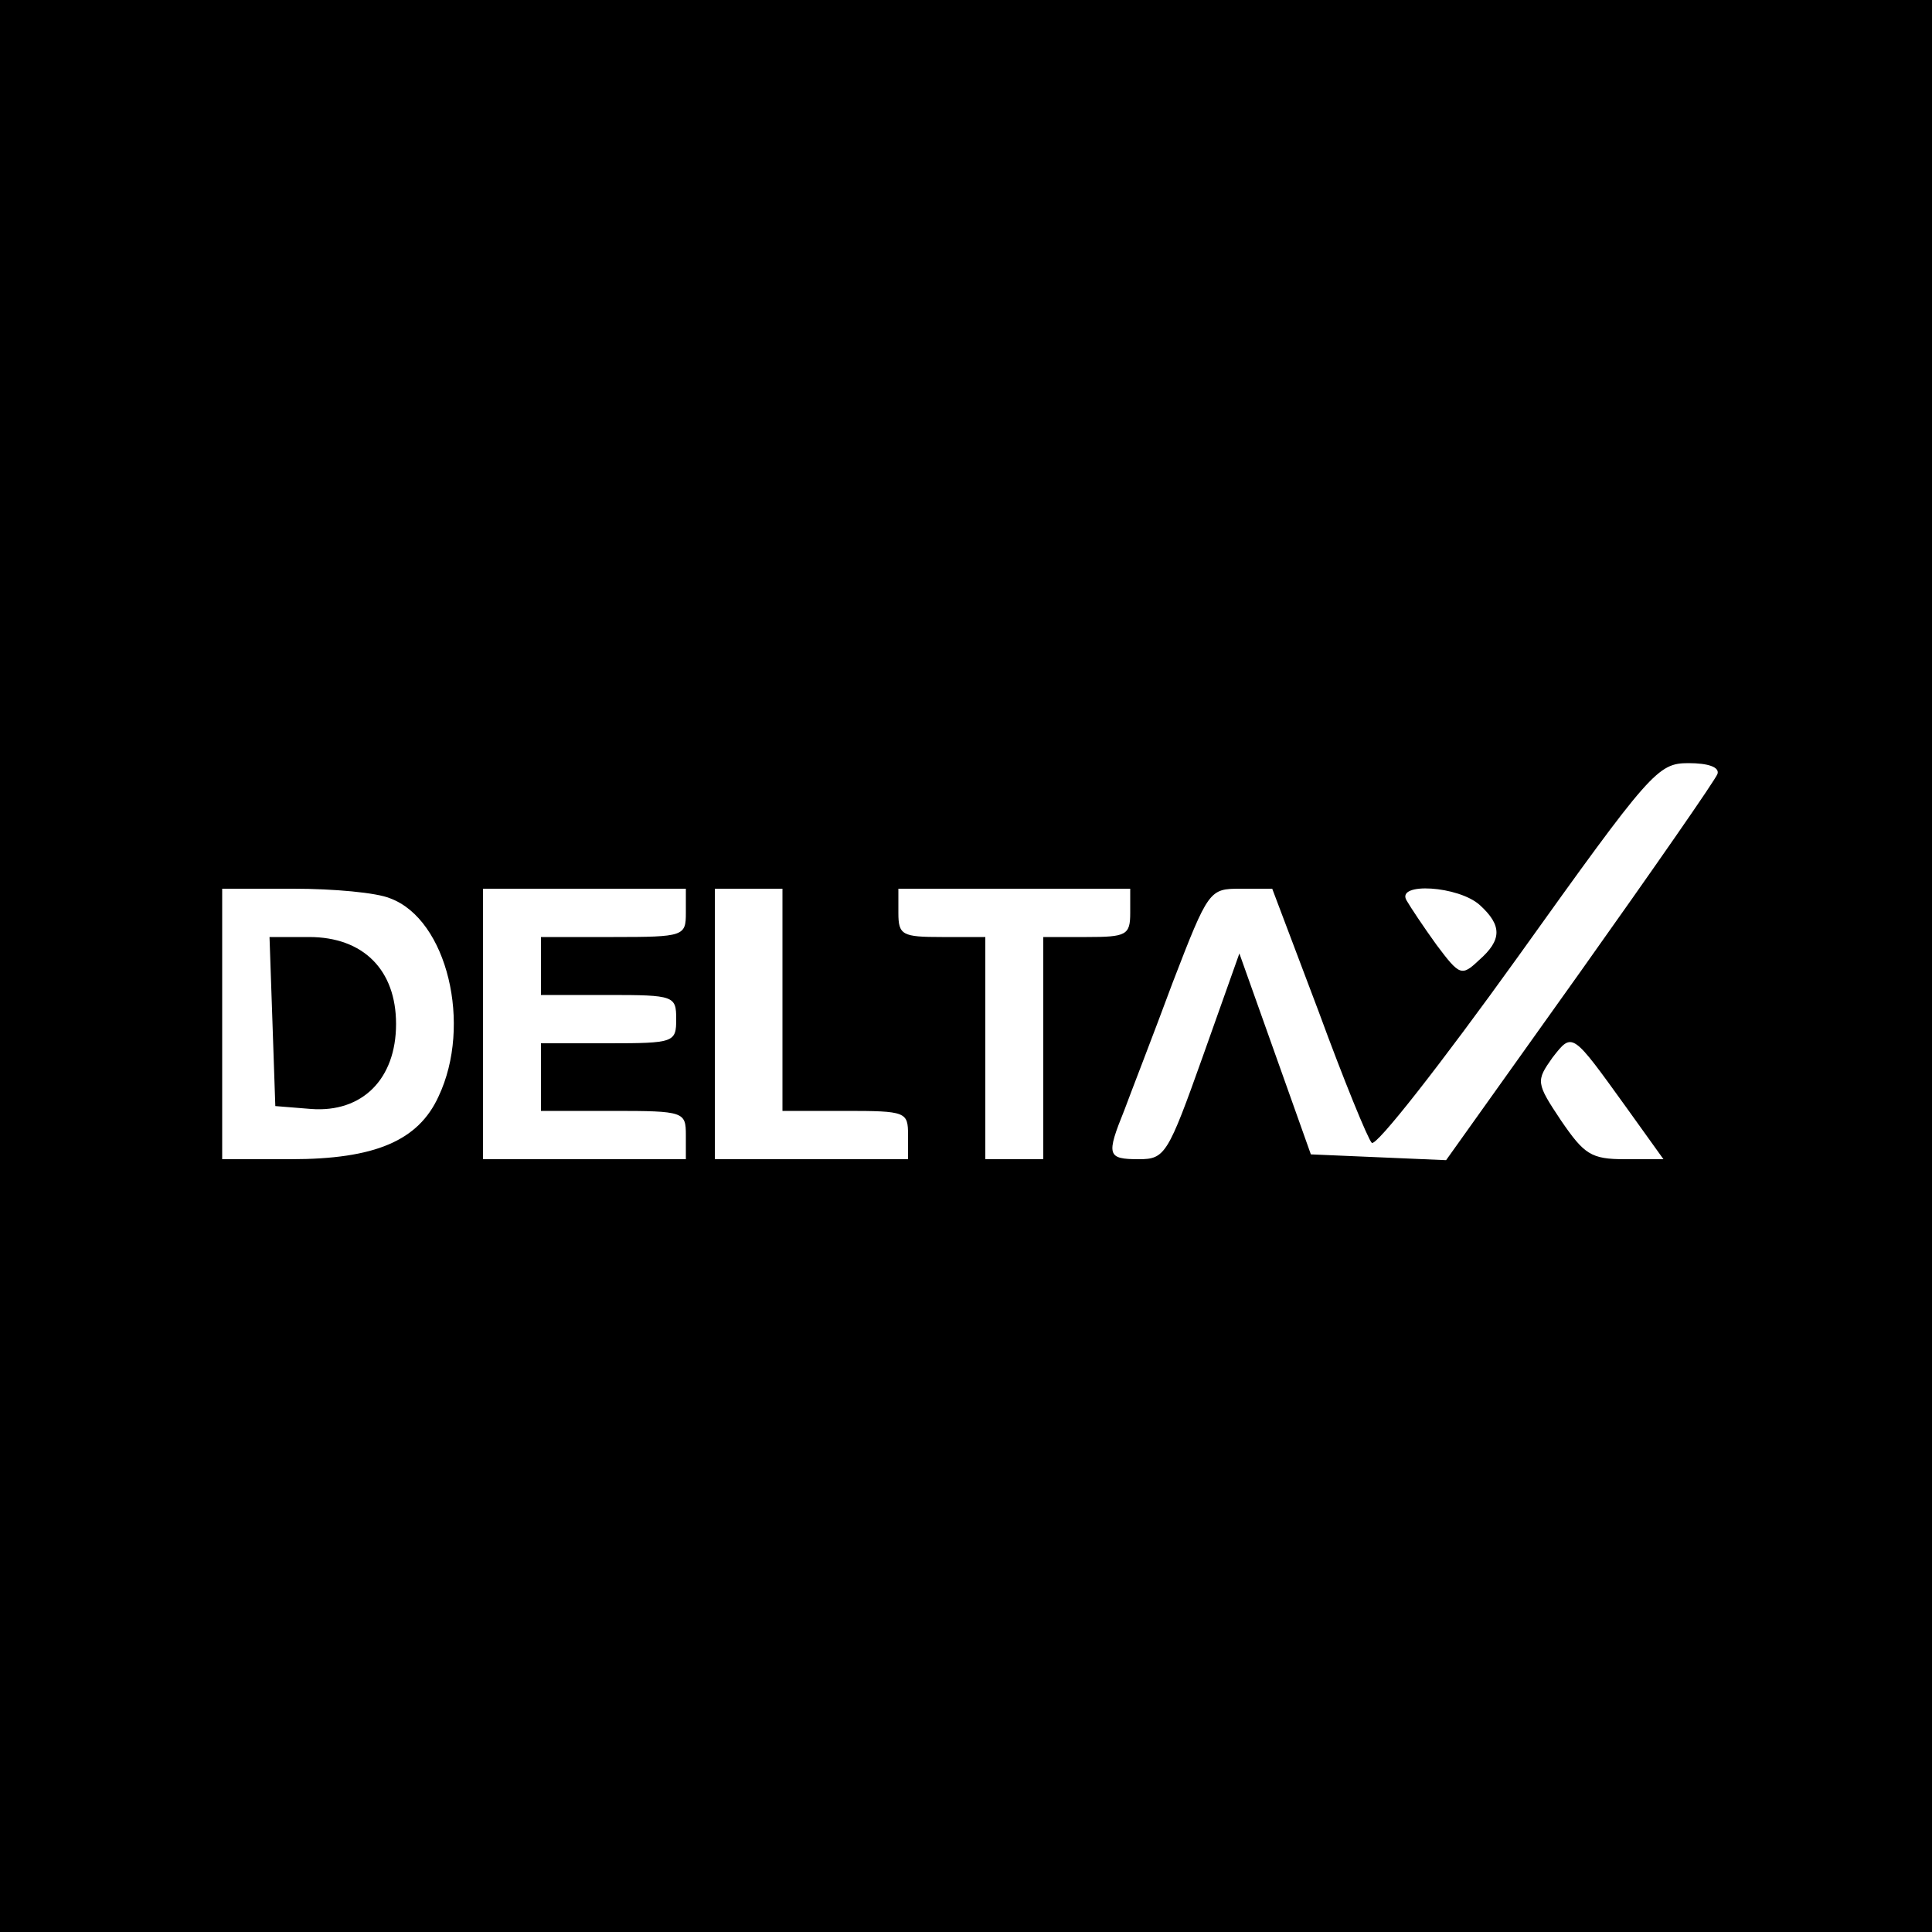 <?xml version="1.0" standalone="no"?>
<!DOCTYPE svg PUBLIC "-//W3C//DTD SVG 20010904//EN"
 "http://www.w3.org/TR/2001/REC-SVG-20010904/DTD/svg10.dtd">
<svg version="1.0" xmlns="http://www.w3.org/2000/svg"
 width="200pt" height="200pt" viewBox="0 0 200 200"
 preserveAspectRatio="xMidYMid meet">

<g transform="translate(0,200) scale(0.1,-0.1)"
fill="#000000" stroke="none">
<path d="M0 1000 l0 -1000 1000 0 1000 0 0 1000 0 1000 -1000 0 -1000 0 0
-1000z m1778 199 c-2 -6 -66 -98 -142 -205 l-139 -195 -70 3 -70 3 -37 104
-37 104 -38 -107 c-36 -101 -39 -106 -66 -106 -33 0 -34 4 -15 51 7 19 30 78
50 132 37 96 38 97 70 97 l33 0 48 -127 c26 -71 51 -132 55 -136 4 -5 72 82
151 192 138 193 145 201 177 201 20 0 32 -4 30 -11z m-1374 -129 c59 -22 85
-131 50 -205 -21 -46 -66 -65 -153 -65 l-71 0 0 140 0 140 74 0 c41 0 86 -4
100 -10z m306 -15 c0 -24 -2 -25 -75 -25 l-75 0 0 -30 0 -30 70 0 c68 0 70 -1
70 -25 0 -24 -2 -25 -70 -25 l-70 0 0 -35 0 -35 75 0 c73 0 75 -1 75 -25 l0
-25 -105 0 -105 0 0 140 0 140 105 0 105 0 0 -25z m100 -90 l0 -115 65 0 c63
0 65 -1 65 -25 l0 -25 -100 0 -100 0 0 140 0 140 35 0 35 0 0 -115z m360 90
c0 -23 -4 -25 -45 -25 l-45 0 0 -115 0 -115 -30 0 -30 0 0 115 0 115 -45 0
c-41 0 -45 2 -45 25 l0 25 120 0 120 0 0 -25z m362 8 c23 -21 23 -36 -1 -57
-18 -17 -20 -16 -44 16 -13 18 -27 39 -31 46 -11 19 54 15 76 -5z m152 -210
l38 -53 -40 0 c-35 0 -42 5 -66 40 -26 39 -26 41 -9 65 21 27 20 27 77 -52z"/>
<path d="M282 943 l3 -88 37 -3 c53 -4 88 31 88 88 0 56 -34 90 -90 90 l-41 0
3 -87z"/>
</g>
</svg>

